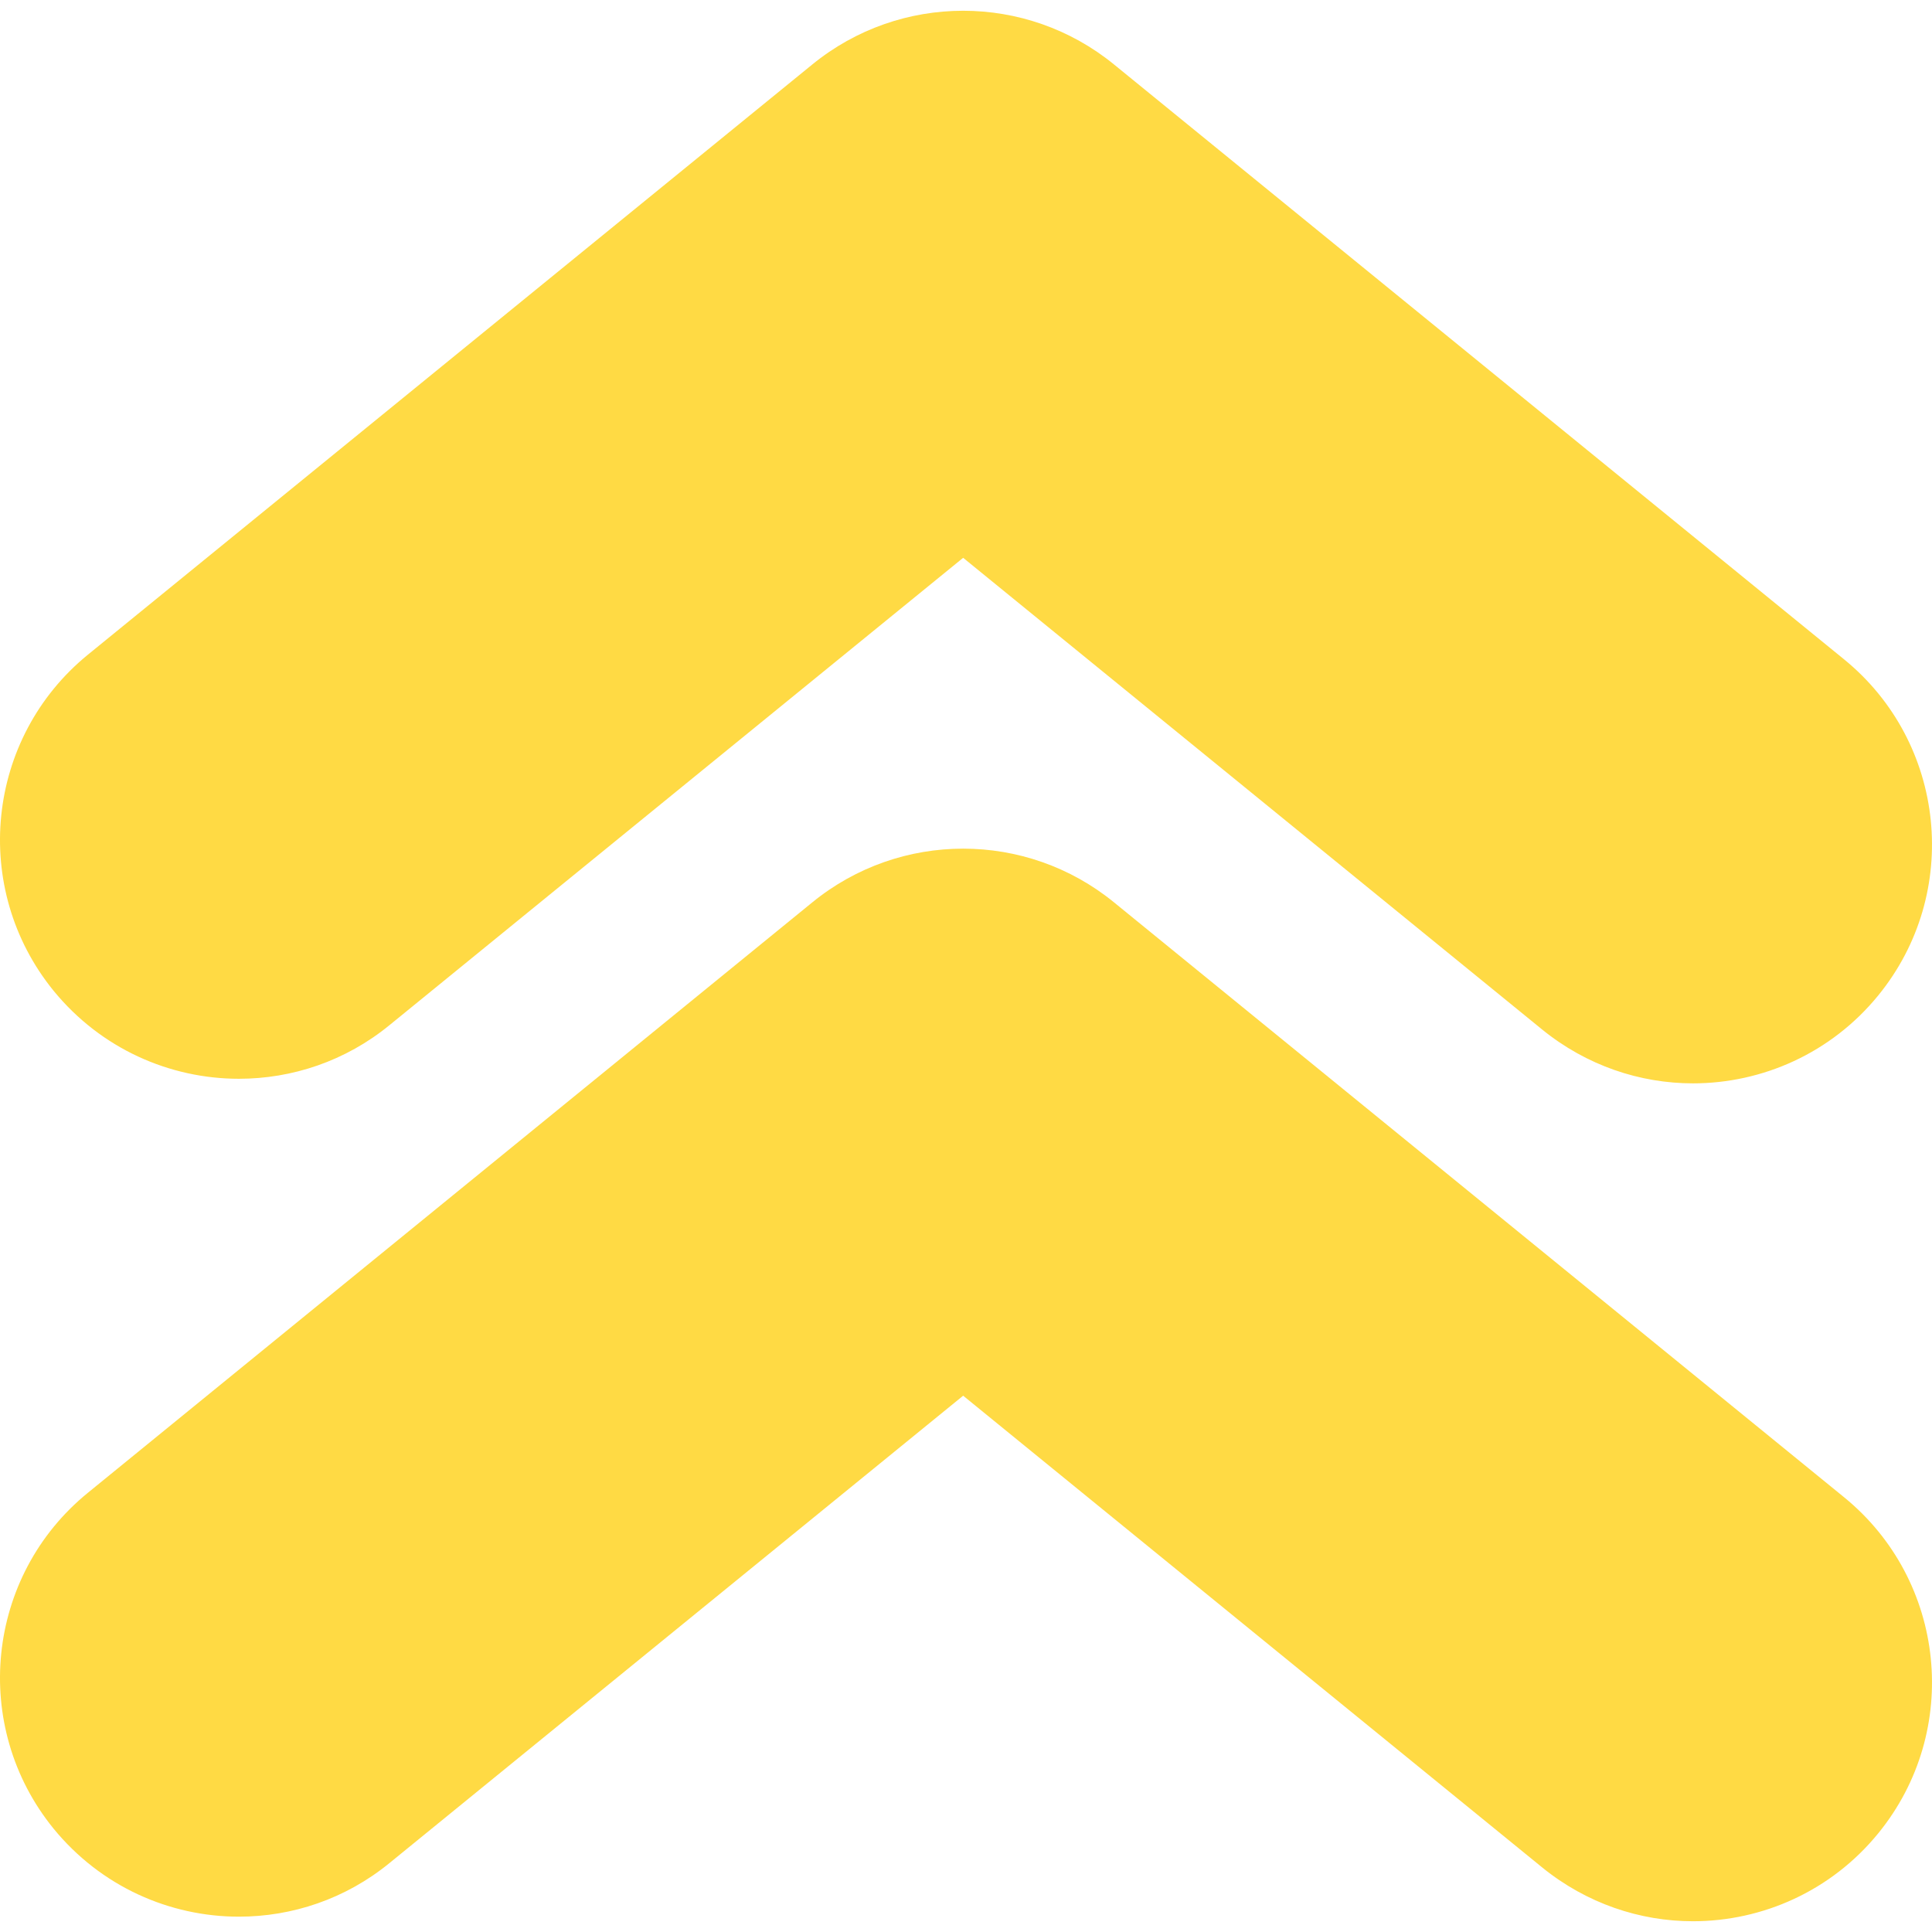 <svg xmlns="http://www.w3.org/2000/svg" width="512" height="512" viewBox="0 0 970.504 970.503"><g fill="#FFDA44"><path d="M120.027 962.802c26.6 0 53.5-8.801 75.7-27l288.1-234.7 290.899 237c22.301 18.1 49.101 27 75.7 27 34.8 0 69.4-15.101 93.101-44.2 41.899-51.4 34.1-127-17.2-168.8l-366.7-298.8c-44.1-36-107.5-36-151.6 0l-363.8 296.5c-51.4 41.8-59.1 117.399-17.3 168.8 23.8 29.1 58.3 44.2 93.1 44.2z"/><path d="M120.027 541.902c26.6 0 53.5-8.8 75.7-27l288.1-234.7 290.899 237c22.301 18.101 49.101 27 75.7 27 34.8 0 69.4-15.1 93.101-44.2 41.899-51.399 34.1-127-17.2-168.8l-366.7-298.8c-44.1-36-107.5-36-151.6 0l-363.8 296.4c-51.4 41.9-59.1 117.5-17.3 168.9 23.8 29.1 58.3 44.2 93.1 44.2z"/></g></svg>